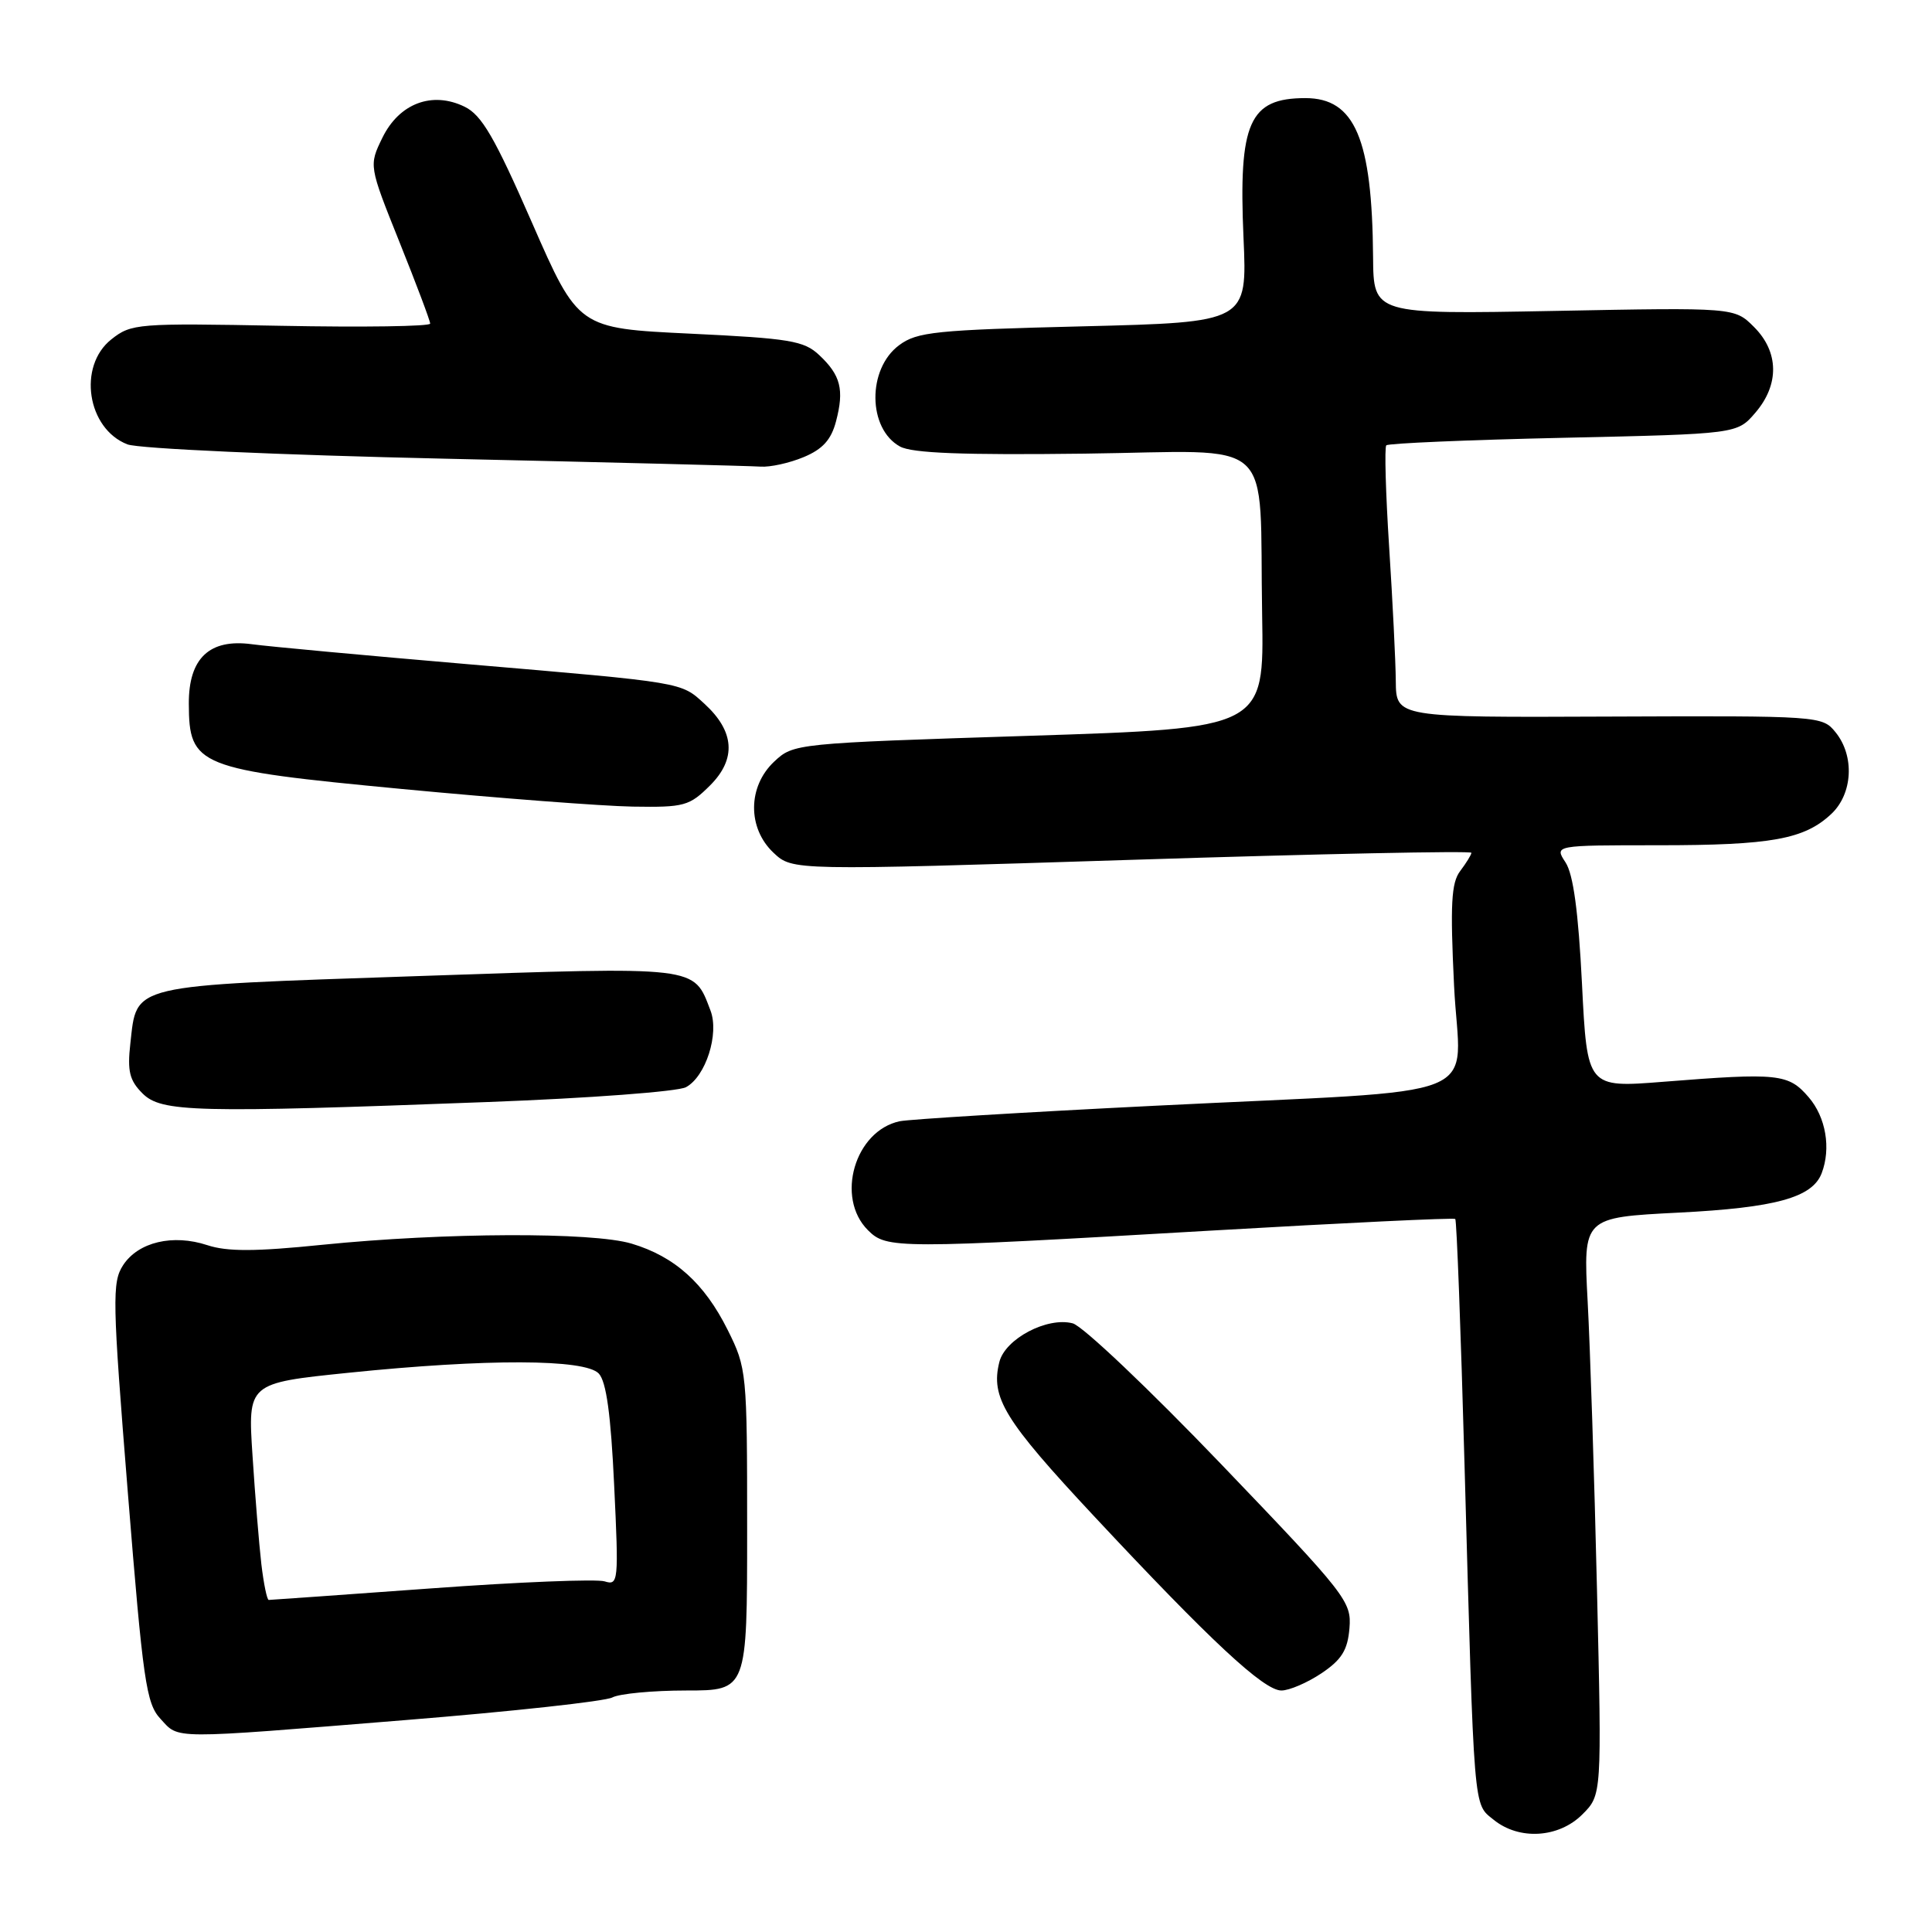 <?xml version="1.0" encoding="UTF-8" standalone="no"?>
<!DOCTYPE svg PUBLIC "-//W3C//DTD SVG 1.1//EN" "http://www.w3.org/Graphics/SVG/1.1/DTD/svg11.dtd" >
<svg xmlns="http://www.w3.org/2000/svg" xmlns:xlink="http://www.w3.org/1999/xlink" version="1.1" viewBox="0 0 256 256">
 <g >
 <path fill="currentColor"
d=" M 209.67 240.42 C 212.25 237.84 212.25 237.84 211.61 210.67 C 211.26 195.73 210.70 178.51 210.37 172.41 C 209.78 161.32 209.78 161.32 222.40 160.68 C 235.28 160.03 240.14 158.69 241.38 155.46 C 242.64 152.16 241.94 148.04 239.66 145.39 C 236.98 142.27 235.67 142.13 220.41 143.34 C 210.31 144.14 210.31 144.14 209.62 130.34 C 209.14 120.80 208.47 115.84 207.44 114.27 C 205.95 112.00 205.95 112.00 219.73 112.00 C 234.73 112.00 239.08 111.21 242.66 107.85 C 245.50 105.18 245.77 100.17 243.22 97.03 C 241.47 94.86 241.13 94.84 213.22 94.95 C 185.00 95.07 185.00 95.07 184.95 90.28 C 184.93 87.65 184.53 79.65 184.07 72.50 C 183.61 65.35 183.44 59.28 183.69 59.01 C 183.94 58.74 194.50 58.29 207.16 58.01 C 230.18 57.50 230.18 57.50 232.59 54.69 C 235.79 50.97 235.73 46.63 232.41 43.32 C 229.83 40.74 229.83 40.74 205.91 41.20 C 182.00 41.65 182.00 41.65 181.94 34.08 C 181.82 18.38 179.53 13.00 172.97 13.00 C 165.53 13.00 164.10 16.22 164.77 31.48 C 165.27 42.70 165.27 42.70 143.52 43.24 C 123.98 43.72 121.51 43.97 119.14 45.74 C 114.89 48.89 114.97 56.82 119.26 59.17 C 120.88 60.05 127.61 60.31 143.69 60.11 C 169.56 59.79 166.82 57.30 167.24 81.50 C 167.50 96.50 167.50 96.50 136.33 97.50 C 105.35 98.49 105.14 98.52 102.58 100.92 C 99.06 104.23 99.03 109.74 102.50 113.00 C 105.01 115.36 105.01 115.36 150.01 113.93 C 174.75 113.14 194.99 112.72 194.97 113.00 C 194.95 113.28 194.28 114.36 193.48 115.42 C 192.30 116.98 192.15 119.82 192.67 130.59 C 193.42 146.26 198.42 144.25 153.00 146.52 C 135.68 147.38 120.48 148.31 119.22 148.57 C 113.27 149.83 110.68 158.68 115.00 163.00 C 117.49 165.49 118.65 165.49 160.50 163.06 C 178.10 162.04 192.65 161.34 192.83 161.52 C 193.02 161.69 193.57 176.38 194.06 194.17 C 195.35 240.73 195.21 238.94 197.92 241.13 C 201.29 243.87 206.54 243.55 209.67 240.42 Z  M 53.71 227.92 C 67.85 226.78 80.19 225.43 81.14 224.92 C 82.09 224.42 86.50 224.00 90.93 224.00 C 99.00 224.00 99.00 224.00 99.00 202.70 C 99.00 181.81 98.95 181.29 96.42 176.22 C 93.34 170.04 89.41 166.50 83.70 164.79 C 78.52 163.23 58.89 163.31 42.72 164.94 C 33.82 165.85 30.10 165.86 27.47 164.99 C 22.91 163.49 18.33 164.57 16.32 167.63 C 14.84 169.90 14.88 172.21 16.94 197.79 C 18.95 222.78 19.37 225.72 21.26 227.75 C 23.79 230.48 22.20 230.47 53.71 227.92 Z  M 175.10 221.72 C 177.78 219.92 178.57 218.65 178.81 215.75 C 179.10 212.21 178.44 211.36 161.81 194.01 C 152.29 184.08 143.44 175.68 142.14 175.35 C 138.76 174.46 133.19 177.40 132.42 180.47 C 131.24 185.18 133.06 188.15 144.91 200.84 C 160.45 217.48 167.46 224.00 169.79 224.00 C 170.84 224.00 173.23 222.97 175.10 221.72 Z  M 64.72 146.02 C 78.04 145.52 89.81 144.64 90.89 144.06 C 93.51 142.66 95.33 136.98 94.14 133.89 C 91.87 127.95 92.81 128.06 55.28 129.34 C 16.82 130.65 18.17 130.34 17.27 138.28 C 16.86 141.94 17.16 143.16 18.88 144.88 C 21.38 147.38 25.78 147.49 64.72 146.02 Z  M 94.11 104.05 C 97.59 100.56 97.34 96.91 93.35 93.26 C 90.20 90.37 90.76 90.46 62.00 88.01 C 48.52 86.86 35.63 85.67 33.35 85.36 C 27.76 84.61 24.99 87.22 25.02 93.25 C 25.05 101.52 26.16 101.97 53.31 104.55 C 66.06 105.76 79.80 106.81 83.83 106.88 C 90.69 106.99 91.34 106.81 94.11 104.05 Z  M 106.49 60.57 C 109.01 59.52 110.14 58.27 110.78 55.82 C 111.88 51.63 111.40 49.72 108.55 47.05 C 106.54 45.15 104.64 44.84 91.45 44.21 C 76.62 43.50 76.62 43.50 70.49 29.50 C 65.54 18.18 63.83 15.24 61.56 14.14 C 57.27 12.05 52.91 13.69 50.68 18.23 C 48.87 21.94 48.87 21.94 52.93 32.07 C 55.17 37.65 57.00 42.51 57.00 42.88 C 57.00 43.25 48.11 43.38 37.25 43.17 C 18.18 42.81 17.40 42.87 14.75 44.97 C 10.27 48.52 11.54 56.81 16.88 58.88 C 18.34 59.45 37.01 60.29 59.00 60.78 C 80.72 61.26 99.53 61.74 100.78 61.83 C 102.04 61.92 104.60 61.36 106.49 60.57 Z  M 34.63 207.25 C 34.33 204.64 33.80 198.17 33.46 192.88 C 32.83 183.27 32.83 183.27 46.17 181.90 C 64.50 180.02 77.51 180.06 79.34 182.00 C 80.34 183.06 80.94 187.44 81.38 196.82 C 81.99 209.59 81.94 210.11 80.12 209.54 C 79.07 209.21 68.73 209.62 57.13 210.47 C 45.53 211.31 35.85 212.00 35.61 212.00 C 35.38 212.00 34.94 209.86 34.63 207.25 Z "/>
</g>
</svg>